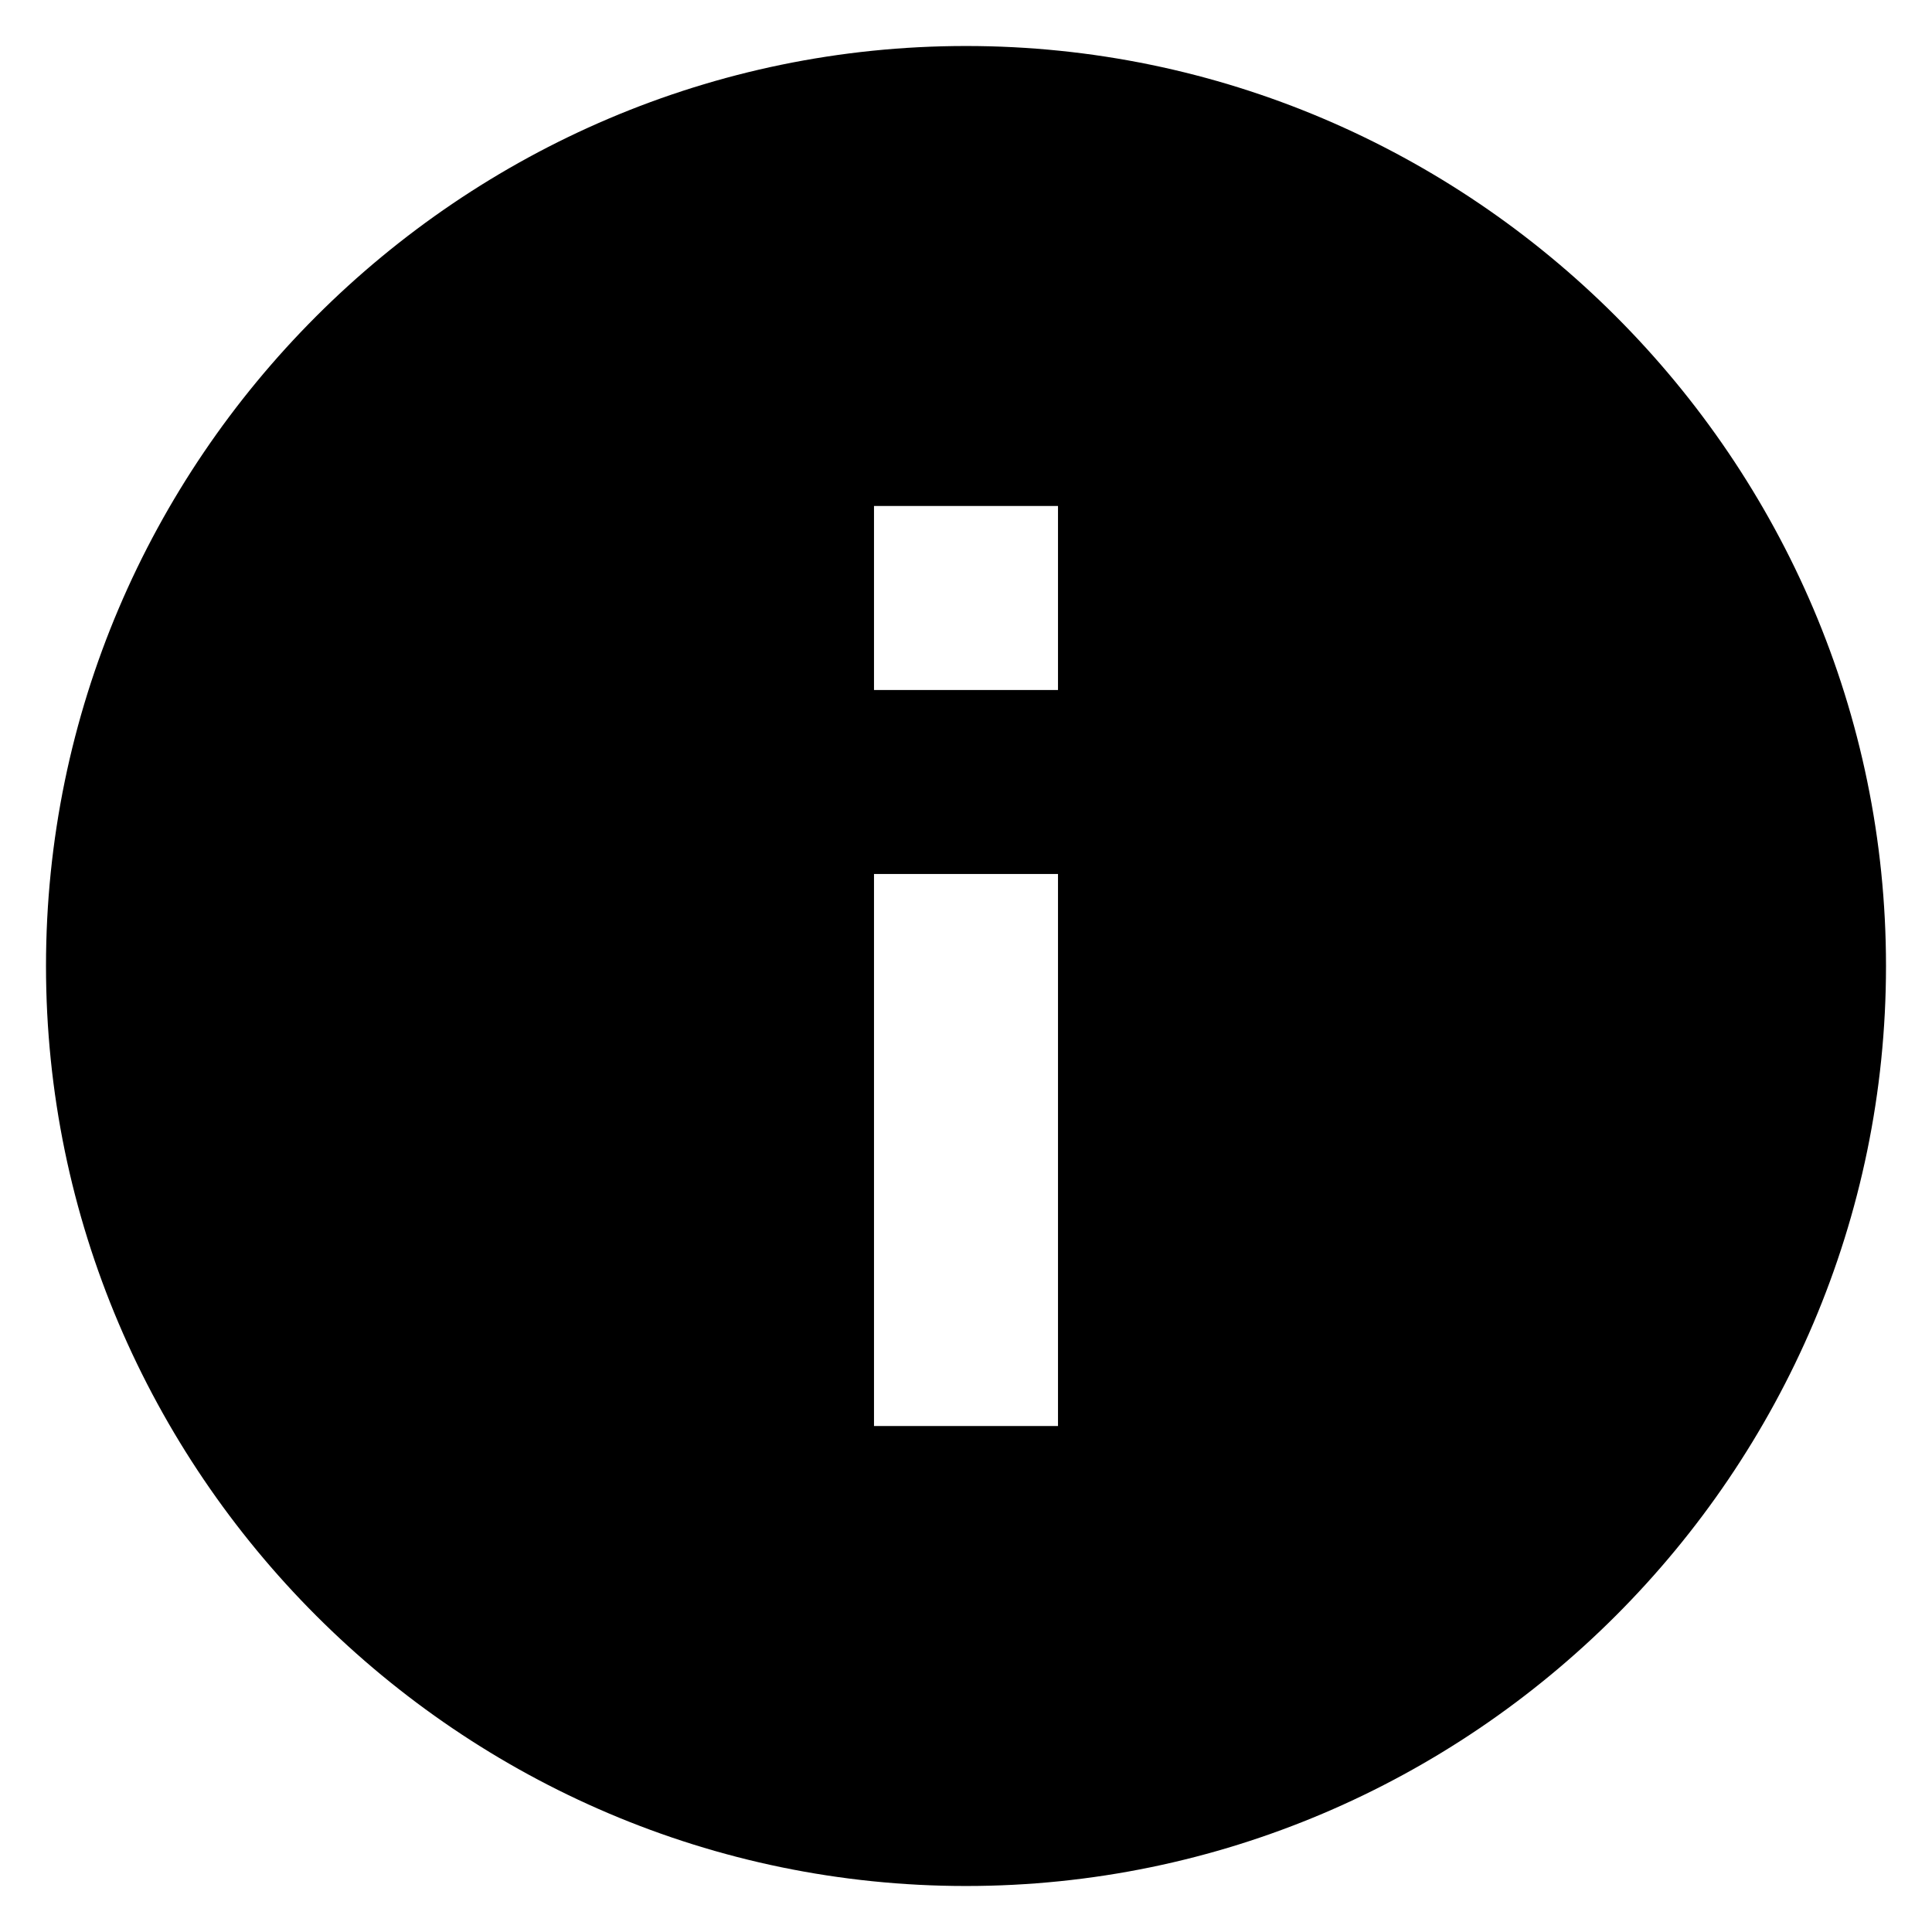 <?xml version="1.0" encoding="utf-8"?>
<!-- Generator: Adobe Illustrator 19.0.0, SVG Export Plug-In . SVG Version: 6.00 Build 0)  -->
<svg version="1.1" id="Ebene_2" xmlns="http://www.w3.org/2000/svg" xmlns:xlink="http://www.w3.org/1999/xlink" x="0px" y="0px"
	 viewBox="-940 170 42 42" style="enable-background:new -940 170 42 42;" xml:space="preserve">
<g id="Ebene_5">
</g>
<g id="Ebene_3">
	<path d="M-919,171c-11,0-20,9-20,20s9,20,20,20c11,0,20-9,20-20S-908,171-919,171z M-917,201h-4v-12h4V201z M-917,185h-4v-4h4V185z
		"/>
</g>
</svg>
